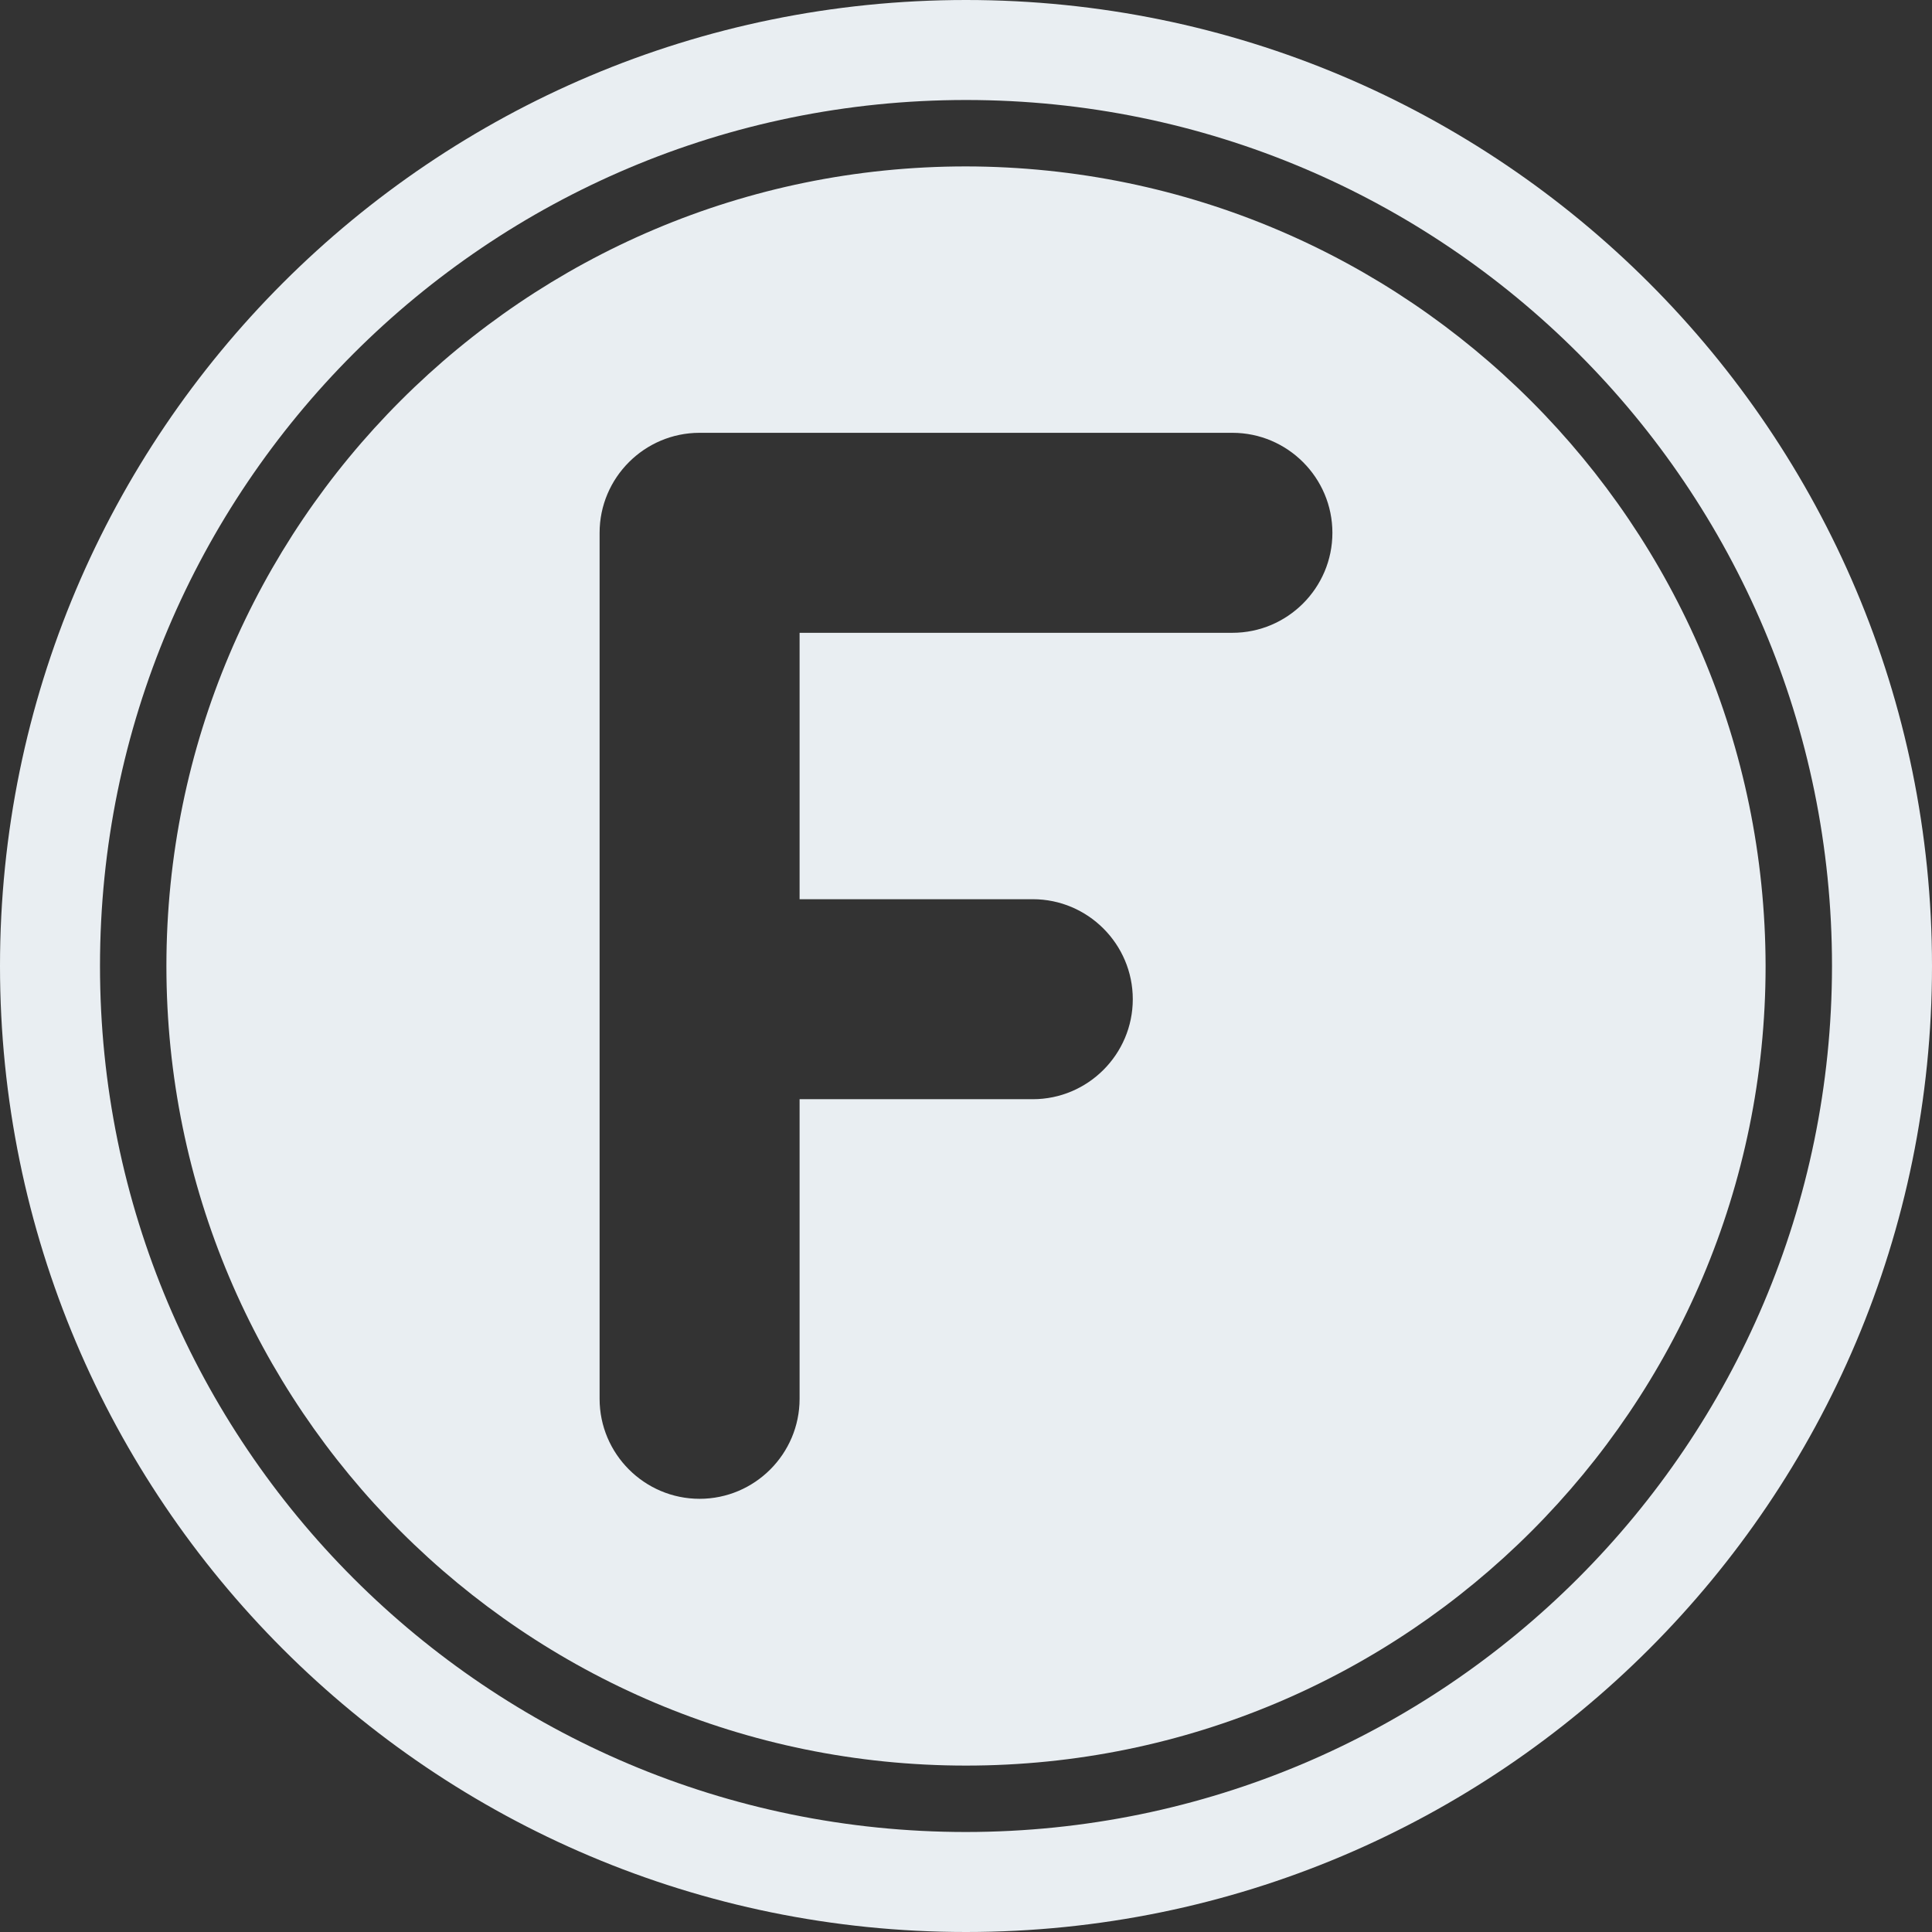 <?xml version="1.0" encoding="utf-8"?>
<!-- Generator: Adobe Illustrator 23.0.3, SVG Export Plug-In . SVG Version: 6.00 Build 0)  -->
<svg version="1.1" id="Layer_1" xmlns="http://www.w3.org/2000/svg" xmlns:xlink="http://www.w3.org/1999/xlink" x="0px" y="0px"
	 viewBox="0 0 512 512" style="enable-background:new 0 0 512 512;" xml:space="preserve">
<rect x="0" y="0" width="512" height="512" fill="#333333" stroke="none"/>
<style type="text/css">
	.st0{fill:#E9EEF2;}
</style>
<g id="Page-1">
	<g>
		<path id="Shape" class="st0" d="M256,44.1C139,44.1,44.1,139,44.1,256S139,467.9,256,467.9S467.9,373,467.9,256
			C467.7,139,373,44.3,256,44.1z M326.6,167.7H211.9v70.6h61.8c14.6,0,26.5,11.9,26.5,26.5c0,14.6-11.9,26.5-26.5,26.5h-61.8v79.4
			c0,14.6-11.9,26.5-26.5,26.5c-14.6,0-26.5-11.9-26.5-26.5V141.2c0-14.6,11.9-26.5,26.5-26.5h141.2c14.6,0,26.5,11.9,26.5,26.5
			S341.2,167.7,326.6,167.7z"/>
		<path class="st0" d="M256,0C114.6,0,0,114.6,0,256s114.6,256,256,256s256-114.6,256-256S397.4,0,256,0z M256,485.5
			C129.2,485.5,26.5,382.8,26.5,256S129.2,26.5,256,26.5S485.5,129.2,485.5,256C485.4,382.7,382.7,485.4,256,485.5z"/>
	</g>
</g>
</svg>
